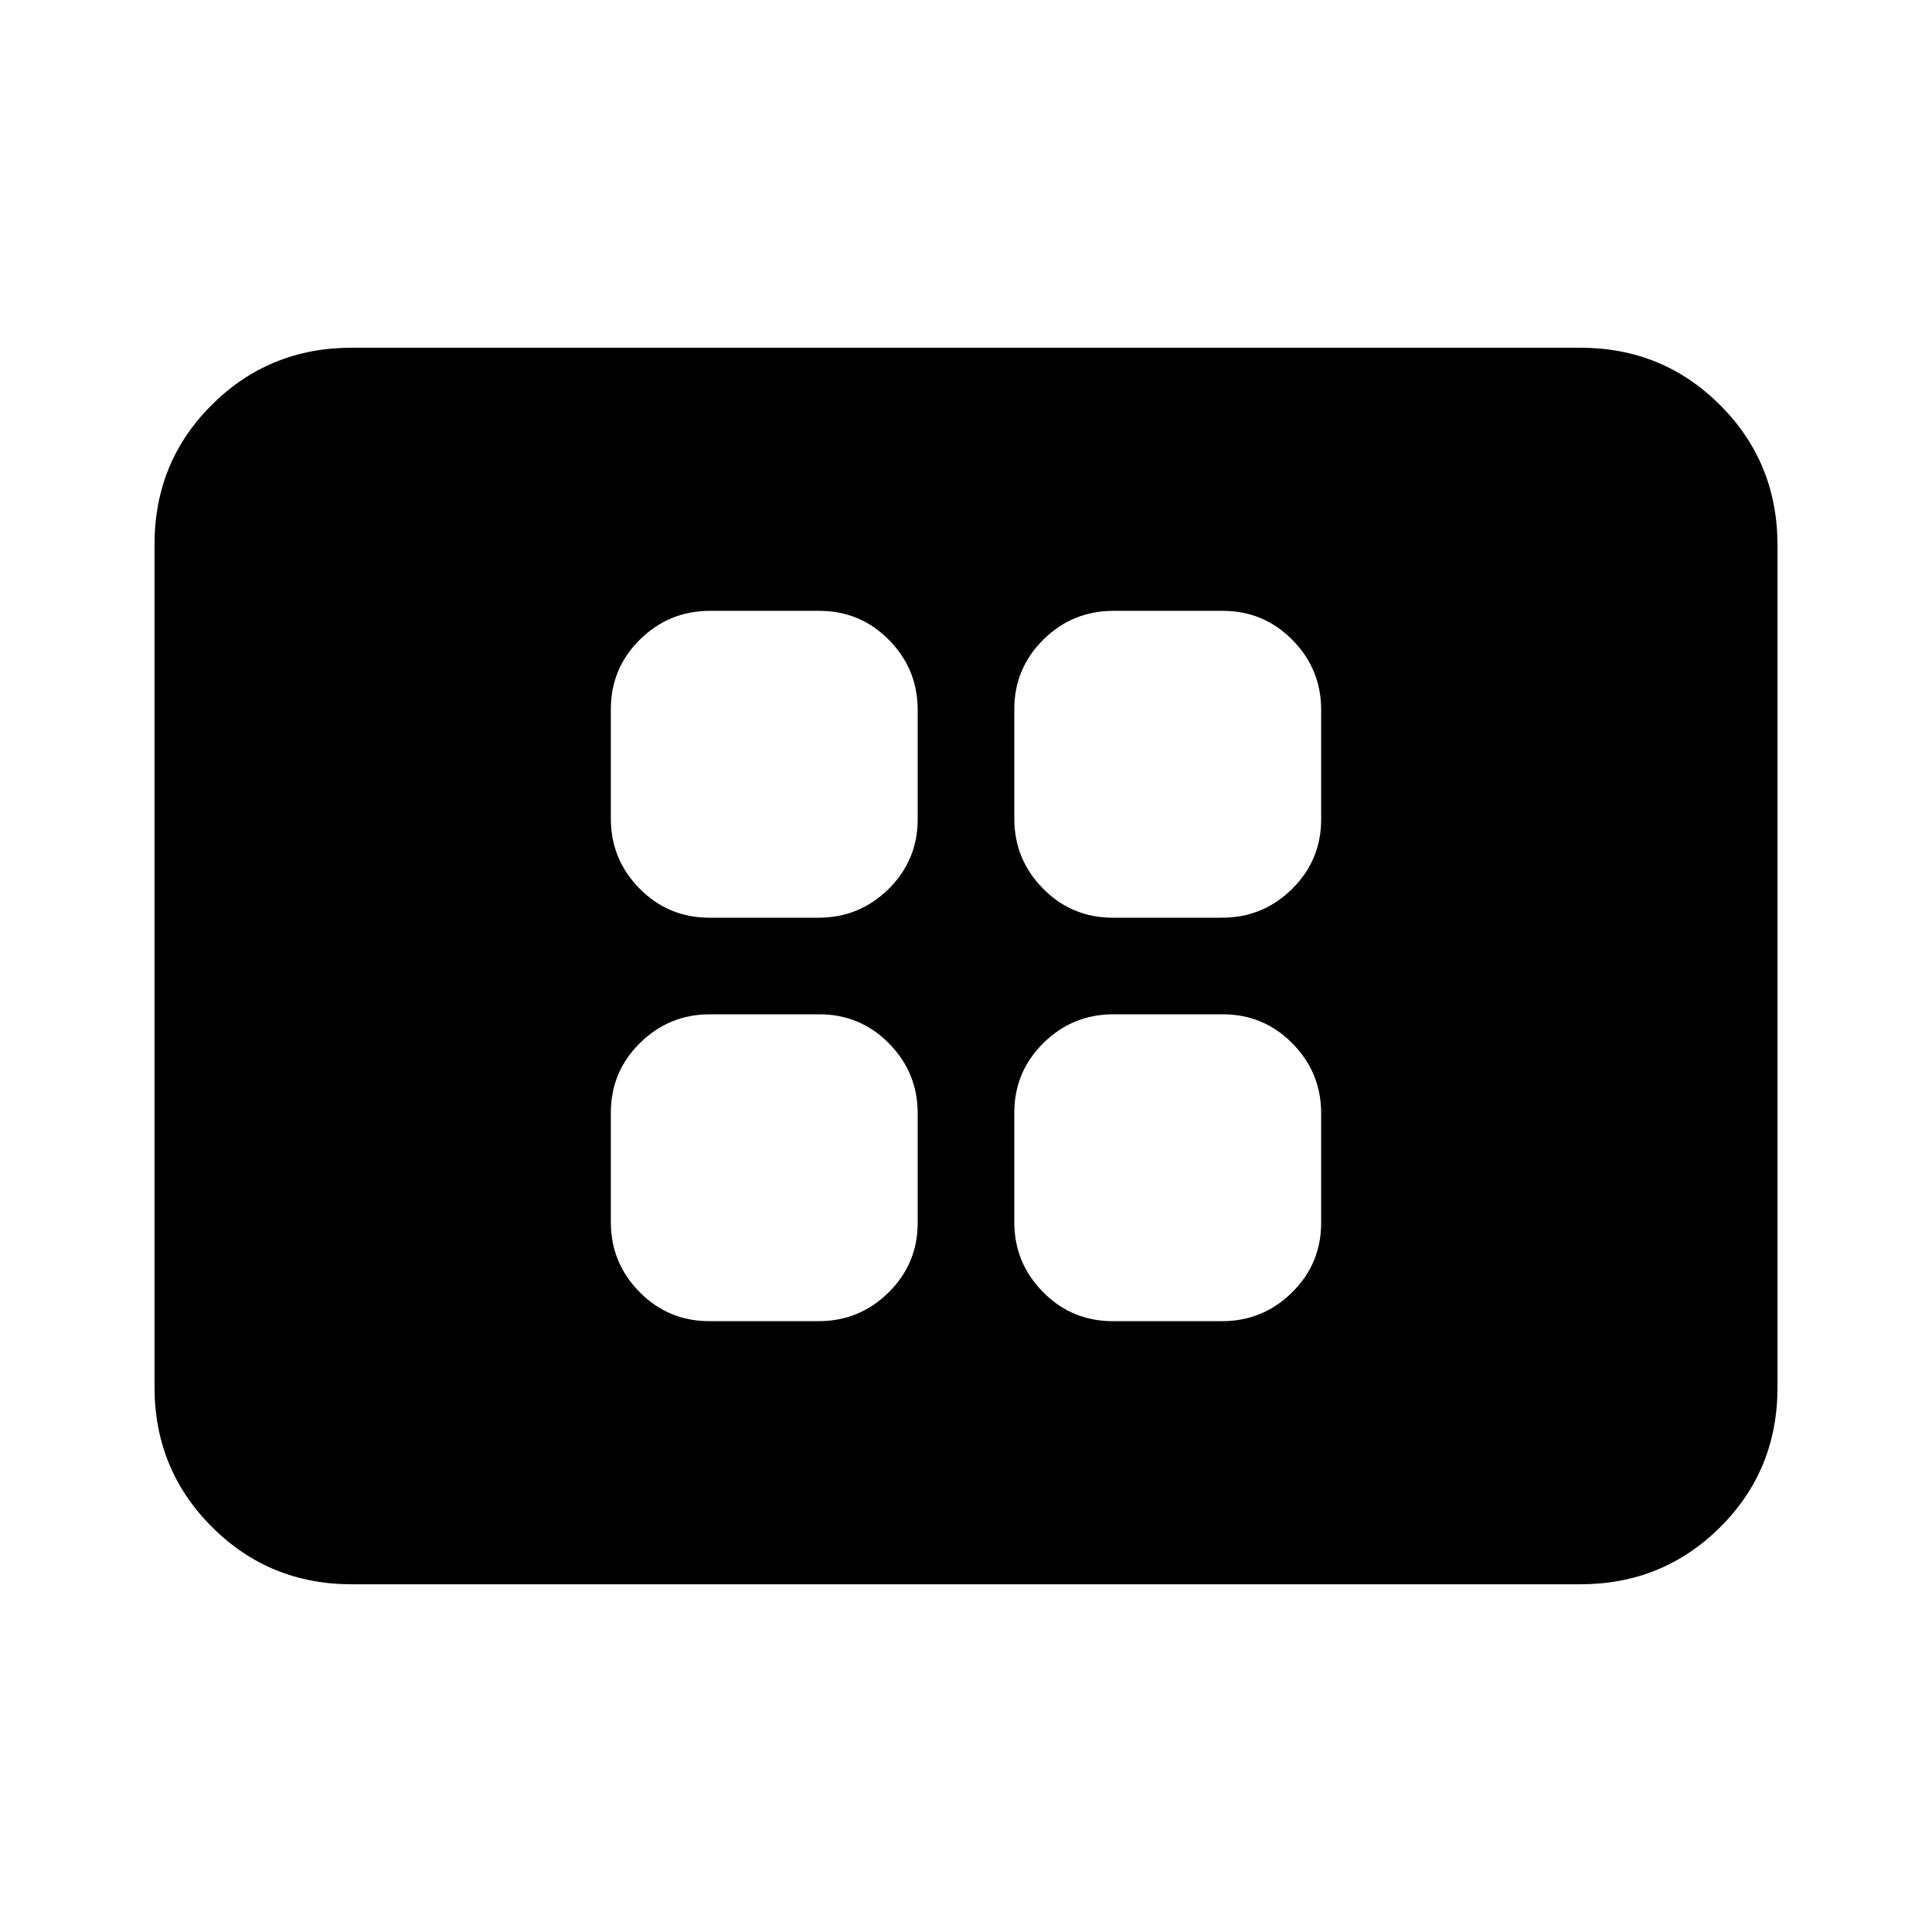 <svg xmlns="http://www.w3.org/2000/svg" height="20" viewBox="0 -960 960 960" width="20"><path d="M352.434-303.521h54.303q20.35 0 34.806-14.282Q456-332.084 456-352.434v-54.303q0-20.35-14.282-34.806Q427.437-456 407.087-456h-54.302q-20.35 0-34.807 14.282-14.457 14.281-14.457 34.631v54.302q0 20.35 14.282 34.807 14.281 14.457 34.631 14.457Zm0-200.479h54.303q20.35 0 34.806-14.282Q456-532.563 456-552.913v-54.302q0-20.35-14.282-34.807-14.281-14.457-34.631-14.457h-54.302q-20.35 0-34.807 14.282-14.457 14.281-14.457 34.631v54.303q0 20.35 14.282 34.806Q332.084-504 352.434-504Zm200.479 200.479h54.302q20.35 0 34.807-14.282 14.457-14.281 14.457-34.631v-54.303q0-20.35-14.282-34.806Q627.916-456 607.566-456h-54.303q-20.35 0-34.806 14.282Q504-427.437 504-407.087v54.302q0 20.35 14.282 34.807 14.281 14.457 34.631 14.457Zm0-200.479h54.302q20.35 0 34.807-14.282 14.457-14.281 14.457-34.631v-54.302q0-20.35-14.282-34.807-14.281-14.457-34.631-14.457h-54.303q-20.35 0-34.806 14.282Q504-627.916 504-607.566v54.303q0 20.35 14.282 34.806Q532.563-504 552.913-504Zm-378.13 331.218q-41.005 0-69.503-28.51-28.498-28.51-28.498-69.531V-689.5q0-41.022 28.498-69.37 28.498-28.348 69.503-28.348h610.434q41.005 0 69.503 28.51 28.498 28.51 28.498 69.531V-270.5q0 41.022-28.498 69.37-28.498 28.348-69.503 28.348H174.783Z"/></svg>